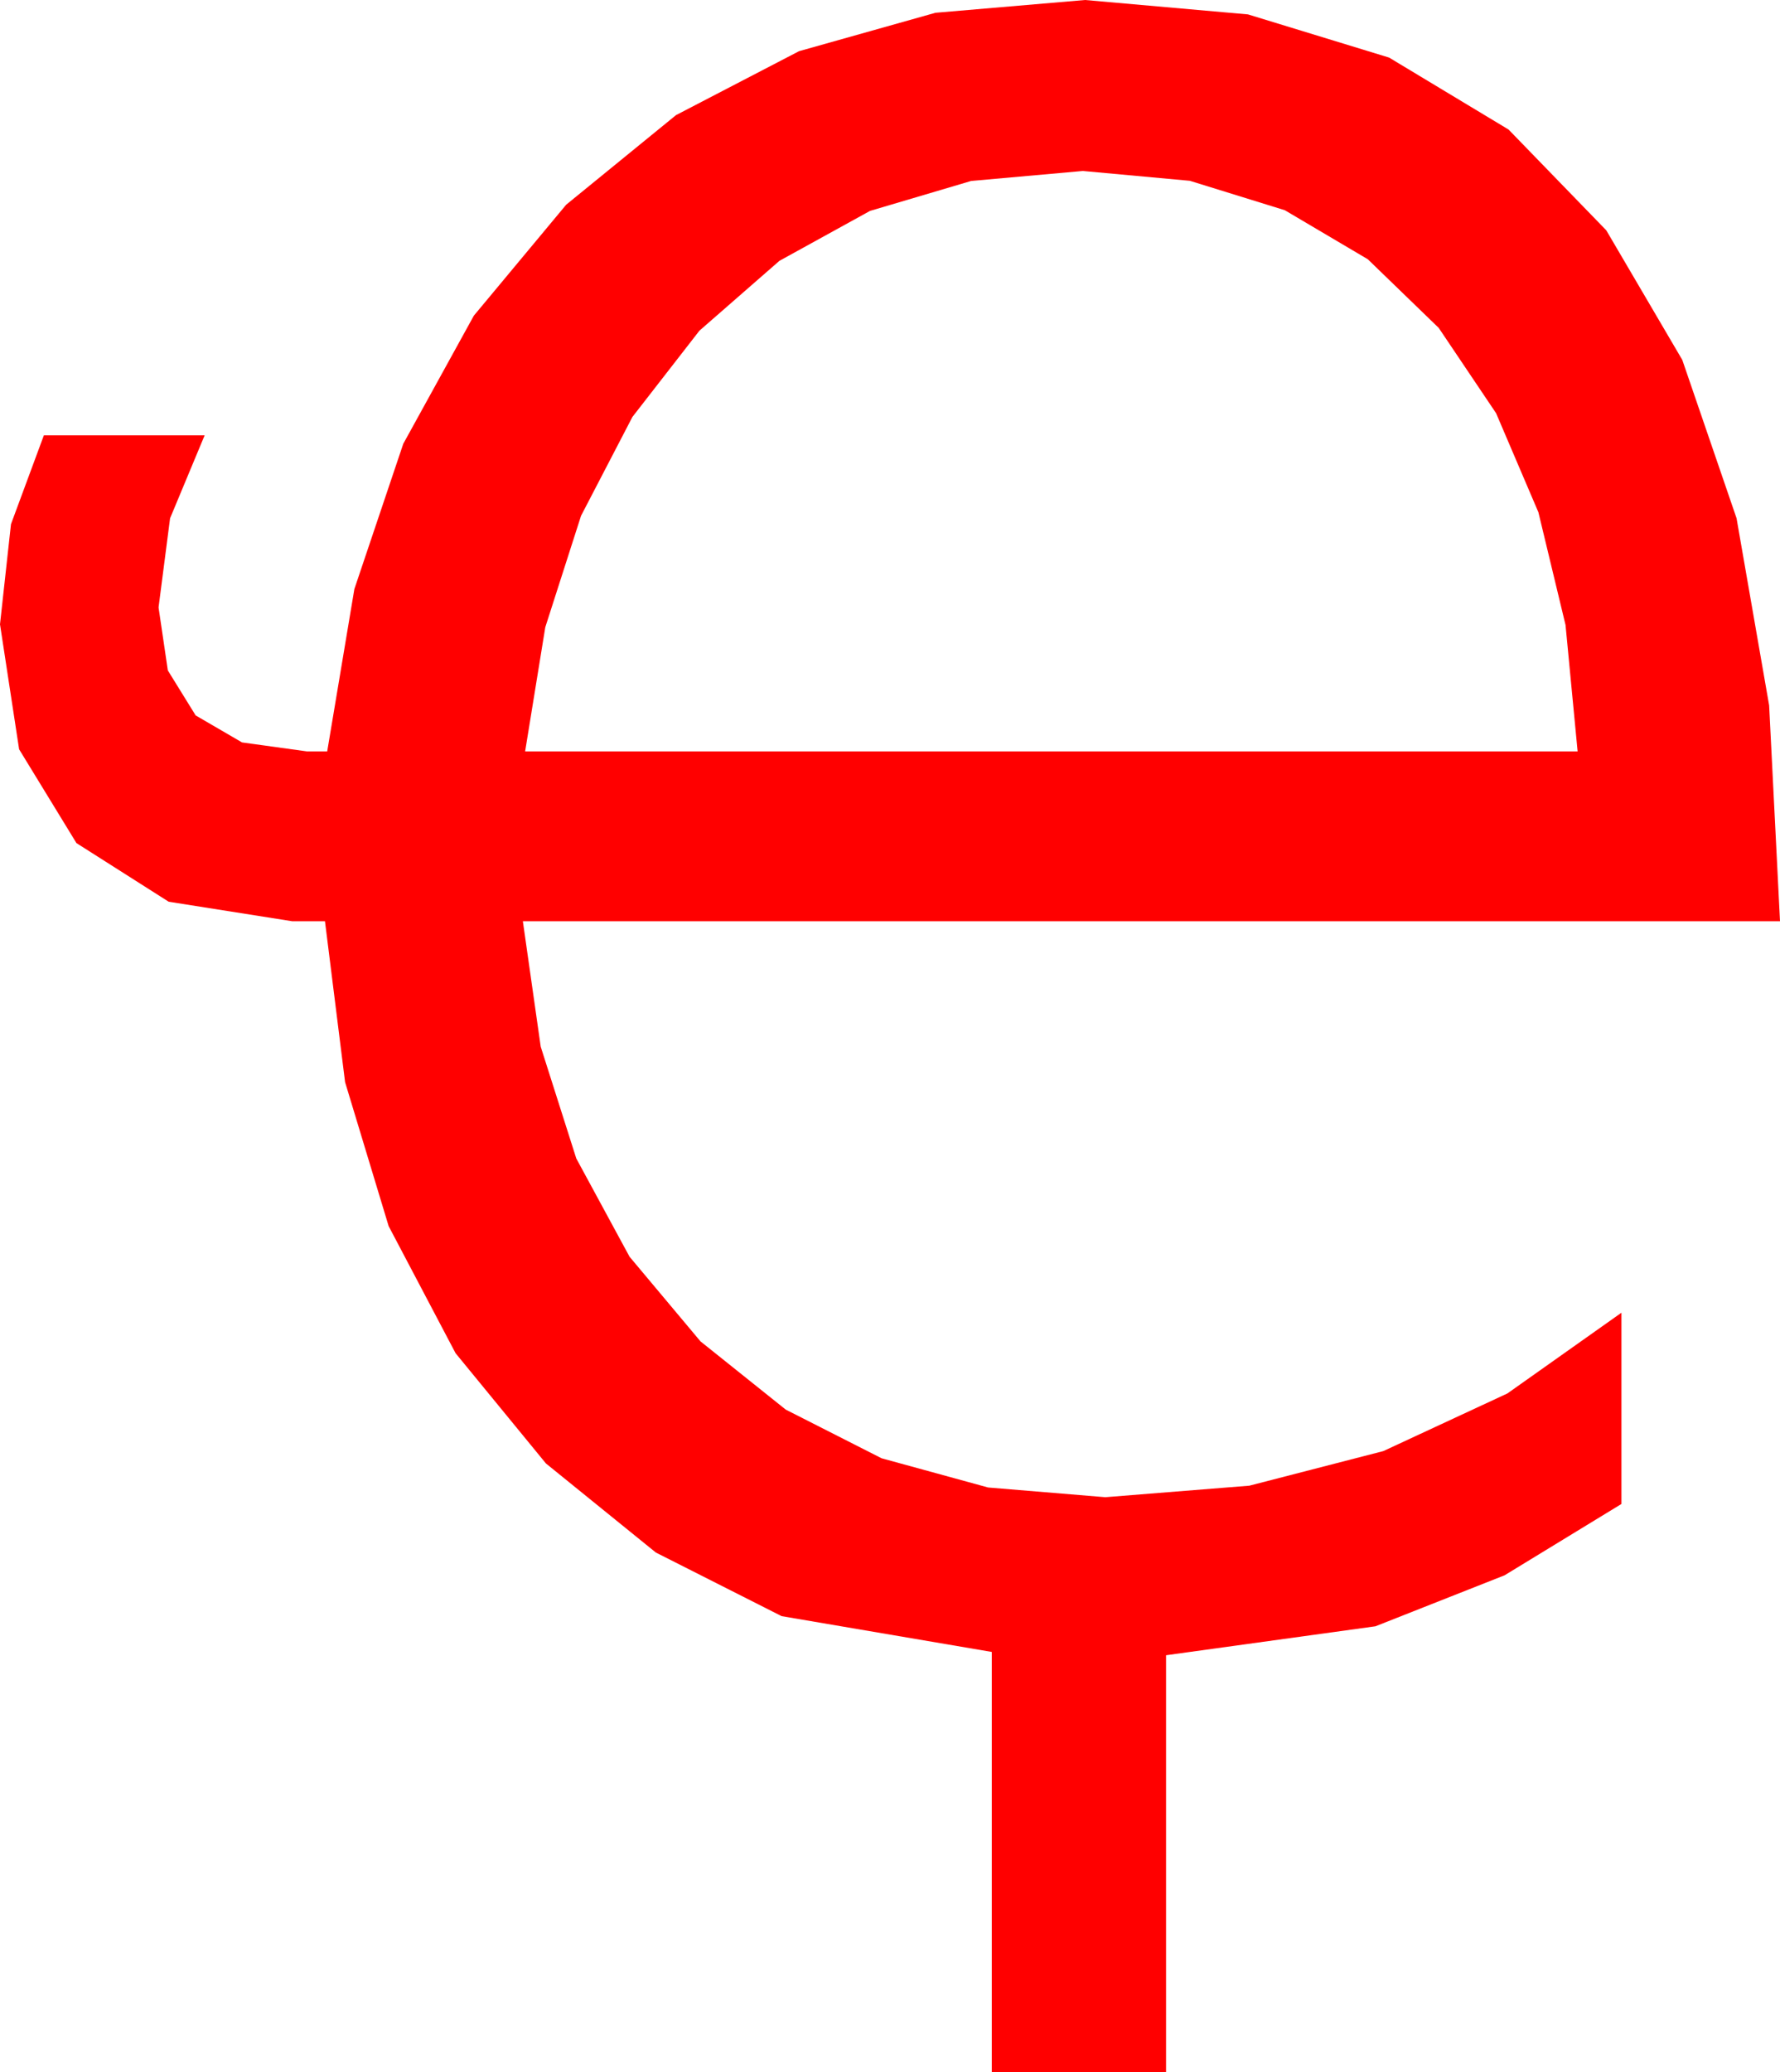 <?xml version="1.0" encoding="utf-8"?>
<!DOCTYPE svg PUBLIC "-//W3C//DTD SVG 1.1//EN" "http://www.w3.org/Graphics/SVG/1.1/DTD/svg11.dtd">
<svg width="46.377" height="53.965" xmlns="http://www.w3.org/2000/svg" xmlns:xlink="http://www.w3.org/1999/xlink" xmlns:xml="http://www.w3.org/XML/1998/namespace" version="1.1">
  <g>
    <g>
      <path style="fill:#FF0000;fill-opacity:1" d="M28.213,4.453L25.303,4.713 22.668,5.493 20.308,6.793 18.223,8.613 16.478,10.858 15.139,13.433 14.207,16.337 13.682,19.57 41.104,19.57 40.789,16.277 40.082,13.341 38.98,10.762 37.485,8.54 35.637,6.752 33.475,5.475 31.001,4.709 28.213,4.453z M28.271,0L32.515,0.375 36.193,1.5 39.305,3.374 41.851,5.999 43.831,9.373 45.245,13.497 46.094,18.371 46.377,23.994 13.623,23.994 14.088,27.26 15.015,30.172 16.403,32.731 18.252,34.937 20.471,36.712 22.969,37.98 25.745,38.741 28.799,38.994 32.551,38.694 36.042,37.793 39.274,36.292 42.246,34.189 42.246,39.17 39.201,41.028 35.837,42.356 30.381,43.11 30.381,53.965 25.84,53.965 25.84,43.024 20.365,42.092 17.088,40.435 14.224,38.115 11.87,35.244 10.126,31.934 8.991,28.184 8.467,23.994 7.617,23.994 4.395,23.485 1.992,21.958 0.498,19.515 0,16.26 0.286,13.652 1.143,11.338 5.332,11.338 4.431,13.499 4.131,15.82 4.373,17.461 5.098,18.633 6.306,19.336 7.998,19.57 8.525,19.57 9.233,15.341 10.507,11.558 12.346,8.221 14.751,5.332 17.612,2.999 20.819,1.333 24.372,0.333 28.271,0z" />
    </g>
  </g>
</svg>
